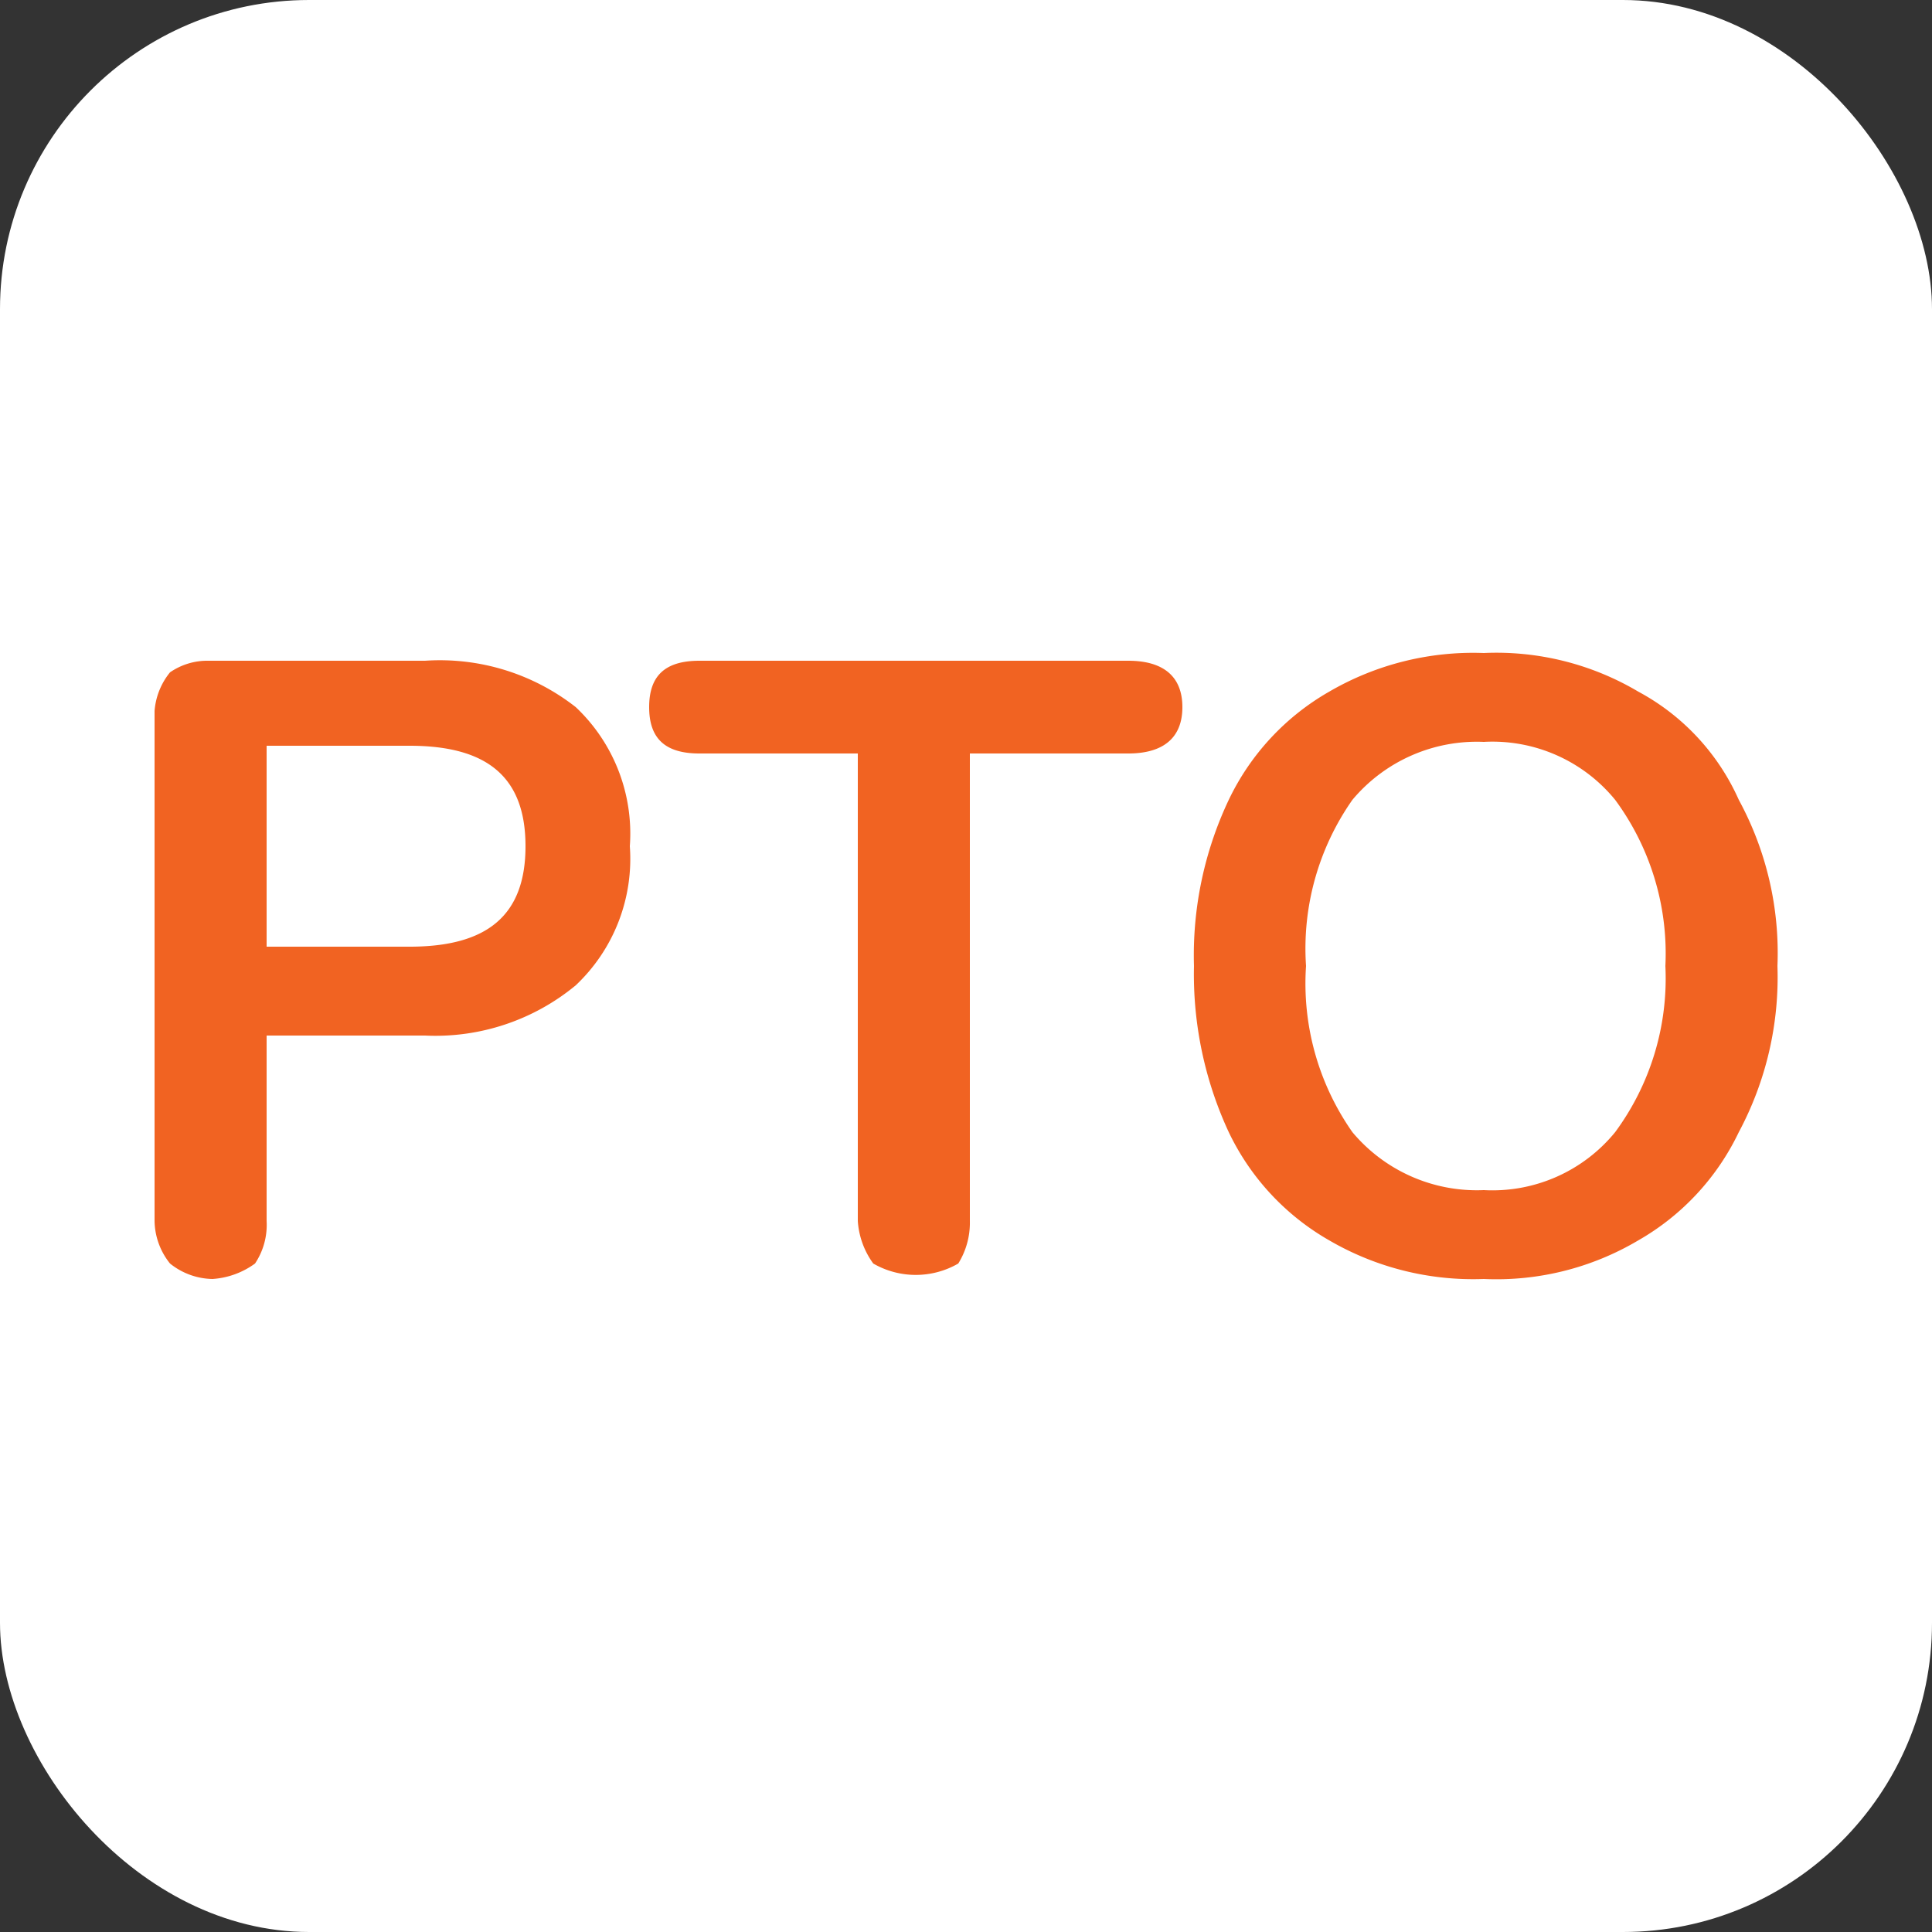 <svg xmlns="http://www.w3.org/2000/svg" width="50" height="50" viewBox="0 0 50 50"><rect x="0" y="0" width="50" height="50" fill="#333333" stroke="none"/><title>pto</title><rect width="50" height="50" rx="8" ry="8" fill="#fff"/><path d="M4.4,32.7A1.8,1.8,0,0,1,4,31.6V18.4a1.8,1.8,0,0,1,.4-1,1.7,1.7,0,0,1,1-.3H11a5.7,5.7,0,0,1,3.9,1.2,4.5,4.5,0,0,1,1.4,3.6,4.5,4.5,0,0,1-1.4,3.6A5.7,5.7,0,0,1,11,26.8H6.9v4.8a1.8,1.8,0,0,1-.3,1.1,2.1,2.1,0,0,1-1.1.4A1.8,1.8,0,0,1,4.4,32.7Zm6.2-8.2c2,0,3-.8,3-2.6s-1-2.6-3-2.6H6.9v5.2Z" fill="#f16322"/><path d="M22.6,32.7a2.1,2.1,0,0,1-.4-1.1V19.5H18.1c-.9,0-1.3-.4-1.3-1.2s.4-1.2,1.3-1.2H29.2c.9,0,1.4.4,1.4,1.2s-.5,1.2-1.4,1.2H25.1V31.6a2,2,0,0,1-.3,1.1,2.2,2.2,0,0,1-2.2,0Z" fill="#f16322"/><path d="M34.4,32.1a6.4,6.4,0,0,1-2.6-2.8,9.7,9.7,0,0,1-.9-4.3,9.4,9.4,0,0,1,.9-4.3,6.4,6.4,0,0,1,2.6-2.8,7.4,7.4,0,0,1,4-1,7.2,7.2,0,0,1,4,1A5.9,5.9,0,0,1,45,20.7,8.3,8.3,0,0,1,46,25a8.5,8.5,0,0,1-1,4.3,6.4,6.4,0,0,1-2.6,2.8,7.2,7.2,0,0,1-4,1A7.4,7.4,0,0,1,34.4,32.1Zm7.4-2.8A6.7,6.7,0,0,0,43.1,25a6.7,6.7,0,0,0-1.3-4.3,4.1,4.1,0,0,0-3.4-1.5A4.2,4.2,0,0,0,35,20.7,6.7,6.7,0,0,0,33.8,25,6.7,6.7,0,0,0,35,29.3a4.2,4.2,0,0,0,3.4,1.5A4.1,4.1,0,0,0,41.8,29.3Z" fill="#f16322"/></svg>